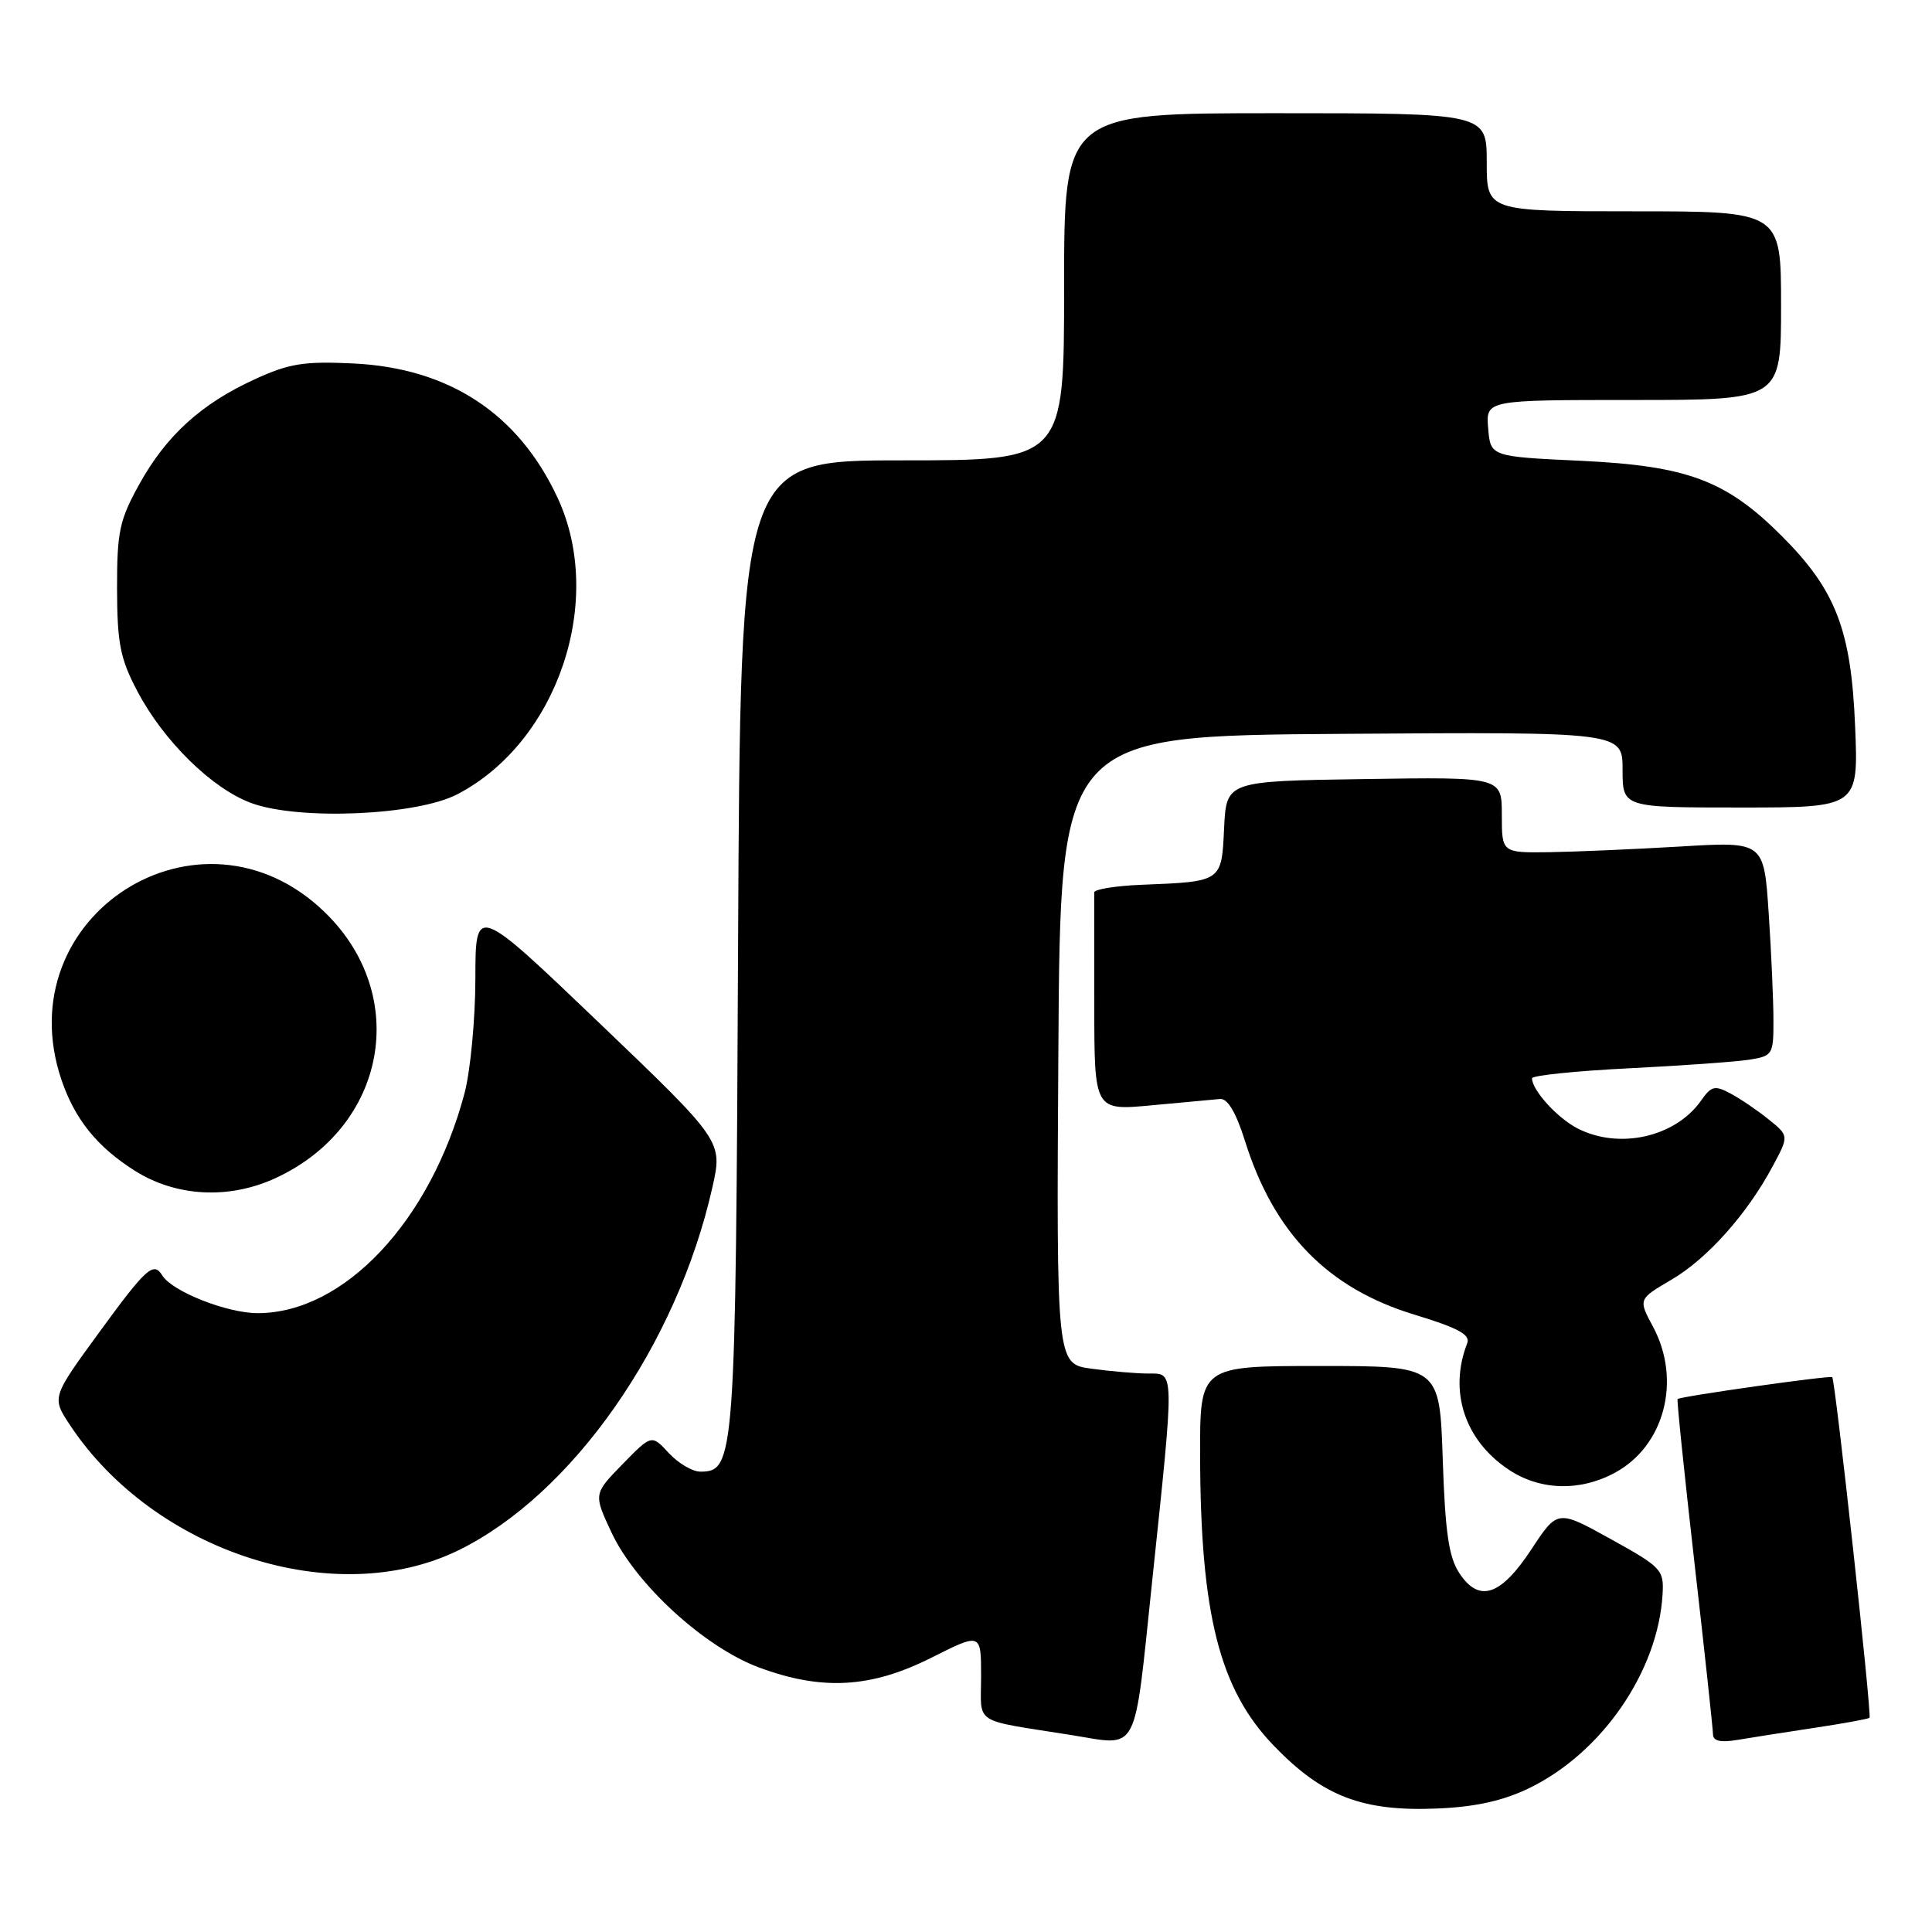 <?xml version="1.0" encoding="UTF-8" standalone="no"?>
<!DOCTYPE svg PUBLIC "-//W3C//DTD SVG 1.1//EN" "http://www.w3.org/Graphics/SVG/1.1/DTD/svg11.dtd" >
<svg xmlns="http://www.w3.org/2000/svg" xmlns:xlink="http://www.w3.org/1999/xlink" version="1.1" viewBox="0 0 256 256">
 <g >
 <path fill="currentColor"
d=" M 202.58 236.96 C 212.26 232.28 219.70 221.48 220.30 211.25 C 220.49 208.01 220.17 207.66 213.44 203.94 C 206.39 200.03 206.39 200.03 202.94 205.26 C 198.85 211.49 195.98 212.43 193.35 208.42 C 191.97 206.31 191.49 203.00 191.17 193.36 C 190.76 181.00 190.76 181.00 174.88 181.00 C 159.00 181.00 159.00 181.00 159.02 192.75 C 159.06 213.88 161.58 223.86 168.80 231.33 C 175.29 238.06 180.59 240.08 190.60 239.63 C 195.52 239.42 199.21 238.59 202.58 236.96 Z  M 152.67 209.49 C 155.65 181.15 155.67 182.00 152.14 182.00 C 150.57 182.00 147.19 181.71 144.63 181.36 C 139.98 180.73 139.98 180.73 140.24 139.11 C 140.50 97.50 140.50 97.50 177.75 97.24 C 215.00 96.98 215.00 96.98 215.00 101.99 C 215.00 107.00 215.00 107.00 230.63 107.00 C 246.26 107.00 246.26 107.00 245.81 96.19 C 245.29 83.44 243.24 78.15 236.04 70.97 C 228.70 63.64 223.57 61.73 209.50 61.06 C 197.50 60.50 197.50 60.50 197.19 56.75 C 196.88 53.00 196.88 53.00 216.44 53.00 C 236.00 53.00 236.00 53.00 236.00 40.50 C 236.00 28.00 236.00 28.00 216.50 28.00 C 197.00 28.00 197.00 28.00 197.00 21.50 C 197.00 15.00 197.00 15.00 169.00 15.00 C 141.00 15.00 141.00 15.00 141.00 38.00 C 141.00 61.00 141.00 61.00 119.55 61.00 C 98.10 61.00 98.10 61.00 97.80 125.25 C 97.48 193.50 97.37 195.00 92.79 195.00 C 91.75 195.00 89.88 193.89 88.62 192.54 C 86.34 190.07 86.34 190.07 82.49 194.01 C 78.64 197.96 78.64 197.96 81.03 203.07 C 84.24 209.91 93.30 218.22 100.50 220.92 C 108.87 224.05 115.39 223.69 123.38 219.67 C 130.00 216.34 130.00 216.34 130.00 222.12 C 130.00 228.65 128.68 227.79 142.00 229.91 C 151.02 231.35 150.21 232.90 152.67 209.49 Z  M 240.47 228.94 C 244.31 228.36 247.57 227.77 247.72 227.61 C 248.05 227.29 243.18 182.83 242.78 182.48 C 242.49 182.22 222.65 185.03 222.29 185.38 C 222.17 185.50 223.18 195.24 224.52 207.04 C 225.87 218.84 226.97 229.08 226.98 229.80 C 226.99 230.70 227.98 230.93 230.25 230.54 C 232.04 230.24 236.64 229.52 240.47 228.94 Z  M 60.75 205.42 C 75.83 198.04 89.69 178.23 94.39 157.35 C 95.77 151.21 95.77 151.21 79.39 135.53 C 63.00 119.85 63.00 119.85 62.99 129.67 C 62.98 135.08 62.33 141.92 61.55 144.87 C 57.03 161.83 45.59 174.00 34.14 174.00 C 30.09 174.00 22.82 171.13 21.51 169.01 C 20.34 167.12 19.38 167.99 13.11 176.59 C 6.85 185.17 6.85 185.17 9.28 188.84 C 20.45 205.68 44.42 213.41 60.75 205.42 Z  M 213.94 195.17 C 220.55 191.63 222.84 182.91 219.04 175.81 C 217.07 172.15 217.07 172.15 221.47 169.57 C 226.24 166.78 231.51 160.86 234.91 154.50 C 237.05 150.50 237.05 150.50 234.36 148.33 C 232.88 147.14 230.61 145.59 229.31 144.90 C 227.23 143.78 226.76 143.89 225.41 145.82 C 222.01 150.68 214.53 152.36 209.01 149.51 C 206.33 148.12 203.00 144.45 203.00 142.88 C 203.00 142.51 208.74 141.91 215.75 141.56 C 222.76 141.21 229.96 140.70 231.75 140.42 C 234.89 139.93 235.00 139.74 234.99 135.20 C 234.99 132.62 234.71 126.22 234.36 121.00 C 233.73 111.50 233.73 111.50 222.62 112.17 C 216.50 112.53 208.69 112.87 205.25 112.92 C 199.00 113.00 199.00 113.00 199.00 107.98 C 199.00 102.95 199.00 102.95 180.75 103.23 C 162.50 103.50 162.50 103.50 162.20 109.74 C 161.86 116.87 161.96 116.81 151.24 117.24 C 147.80 117.38 144.98 117.84 144.99 118.25 C 145.00 118.66 145.00 125.34 145.00 133.09 C 145.00 147.17 145.00 147.17 152.59 146.46 C 156.76 146.07 160.85 145.69 161.68 145.62 C 162.67 145.54 163.78 147.42 164.96 151.16 C 168.79 163.40 175.93 170.71 187.43 174.20 C 193.24 175.97 194.86 176.85 194.41 178.00 C 191.94 184.35 194.07 190.84 199.90 194.73 C 204.03 197.49 209.30 197.66 213.94 195.17 Z  M 36.50 156.11 C 51.22 149.33 54.44 131.92 43.02 120.86 C 26.56 104.91 0.78 121.36 8.15 143.10 C 9.92 148.31 12.86 151.96 17.85 155.12 C 23.31 158.58 30.33 158.96 36.50 156.11 Z  M 60.59 105.25 C 73.89 98.33 80.23 79.56 73.87 65.93 C 68.68 54.80 59.51 48.77 46.81 48.16 C 40.29 47.85 38.32 48.16 33.77 50.25 C 26.66 53.50 22.03 57.71 18.45 64.18 C 15.83 68.91 15.50 70.45 15.51 78.00 C 15.53 85.24 15.92 87.25 18.18 91.55 C 21.66 98.18 28.08 104.49 33.30 106.41 C 39.60 108.73 55.19 108.06 60.59 105.25 Z "/>
</g>
</svg>